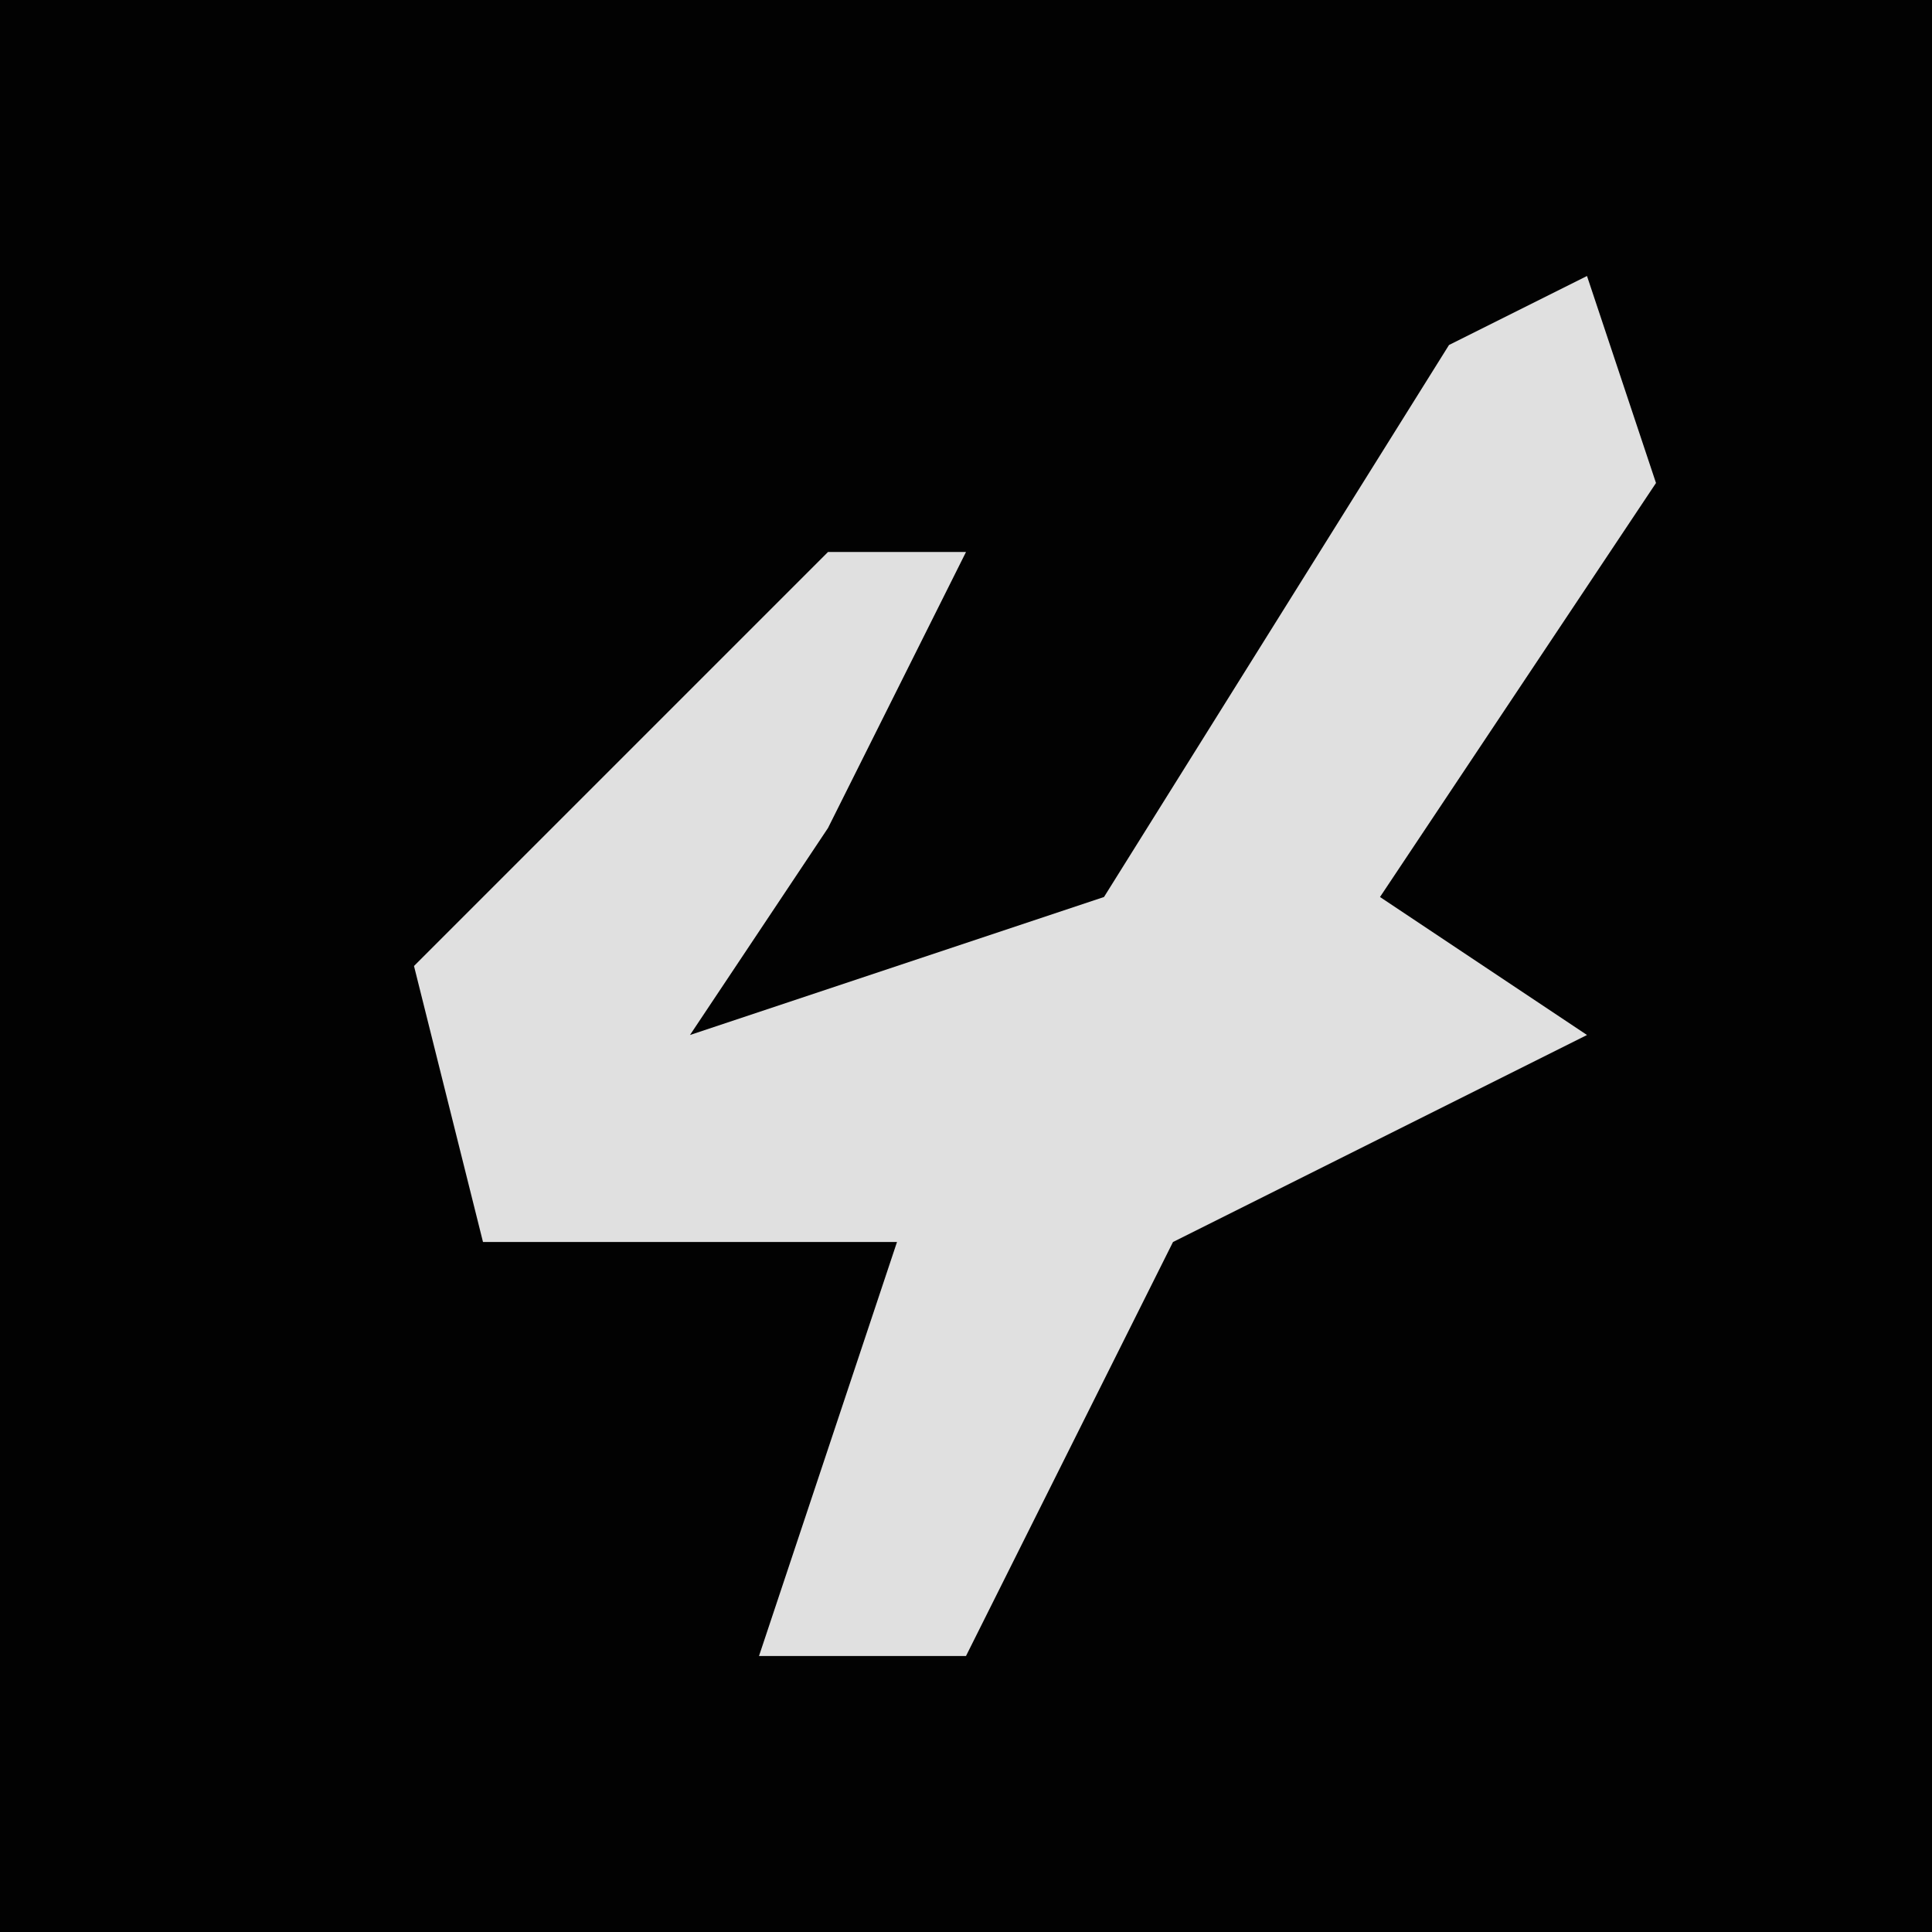 <?xml version="1.0" encoding="UTF-8"?>
<svg version="1.1" xmlns="http://www.w3.org/2000/svg" width="28" height="28">
<path d="M0,0 L28,0 L28,28 L0,28 Z " fill="#020202" transform="translate(0,0)"/>
<path d="M0,0 L1,3 L-3,9 L0,11 L-6,14 L-9,20 L-12,20 L-10,14 L-16,14 L-17,10 L-11,4 L-9,4 L-11,8 L-13,11 L-7,9 L-2,1 Z " fill="#E0E0E0" transform="translate(23,4)"/>
</svg>
